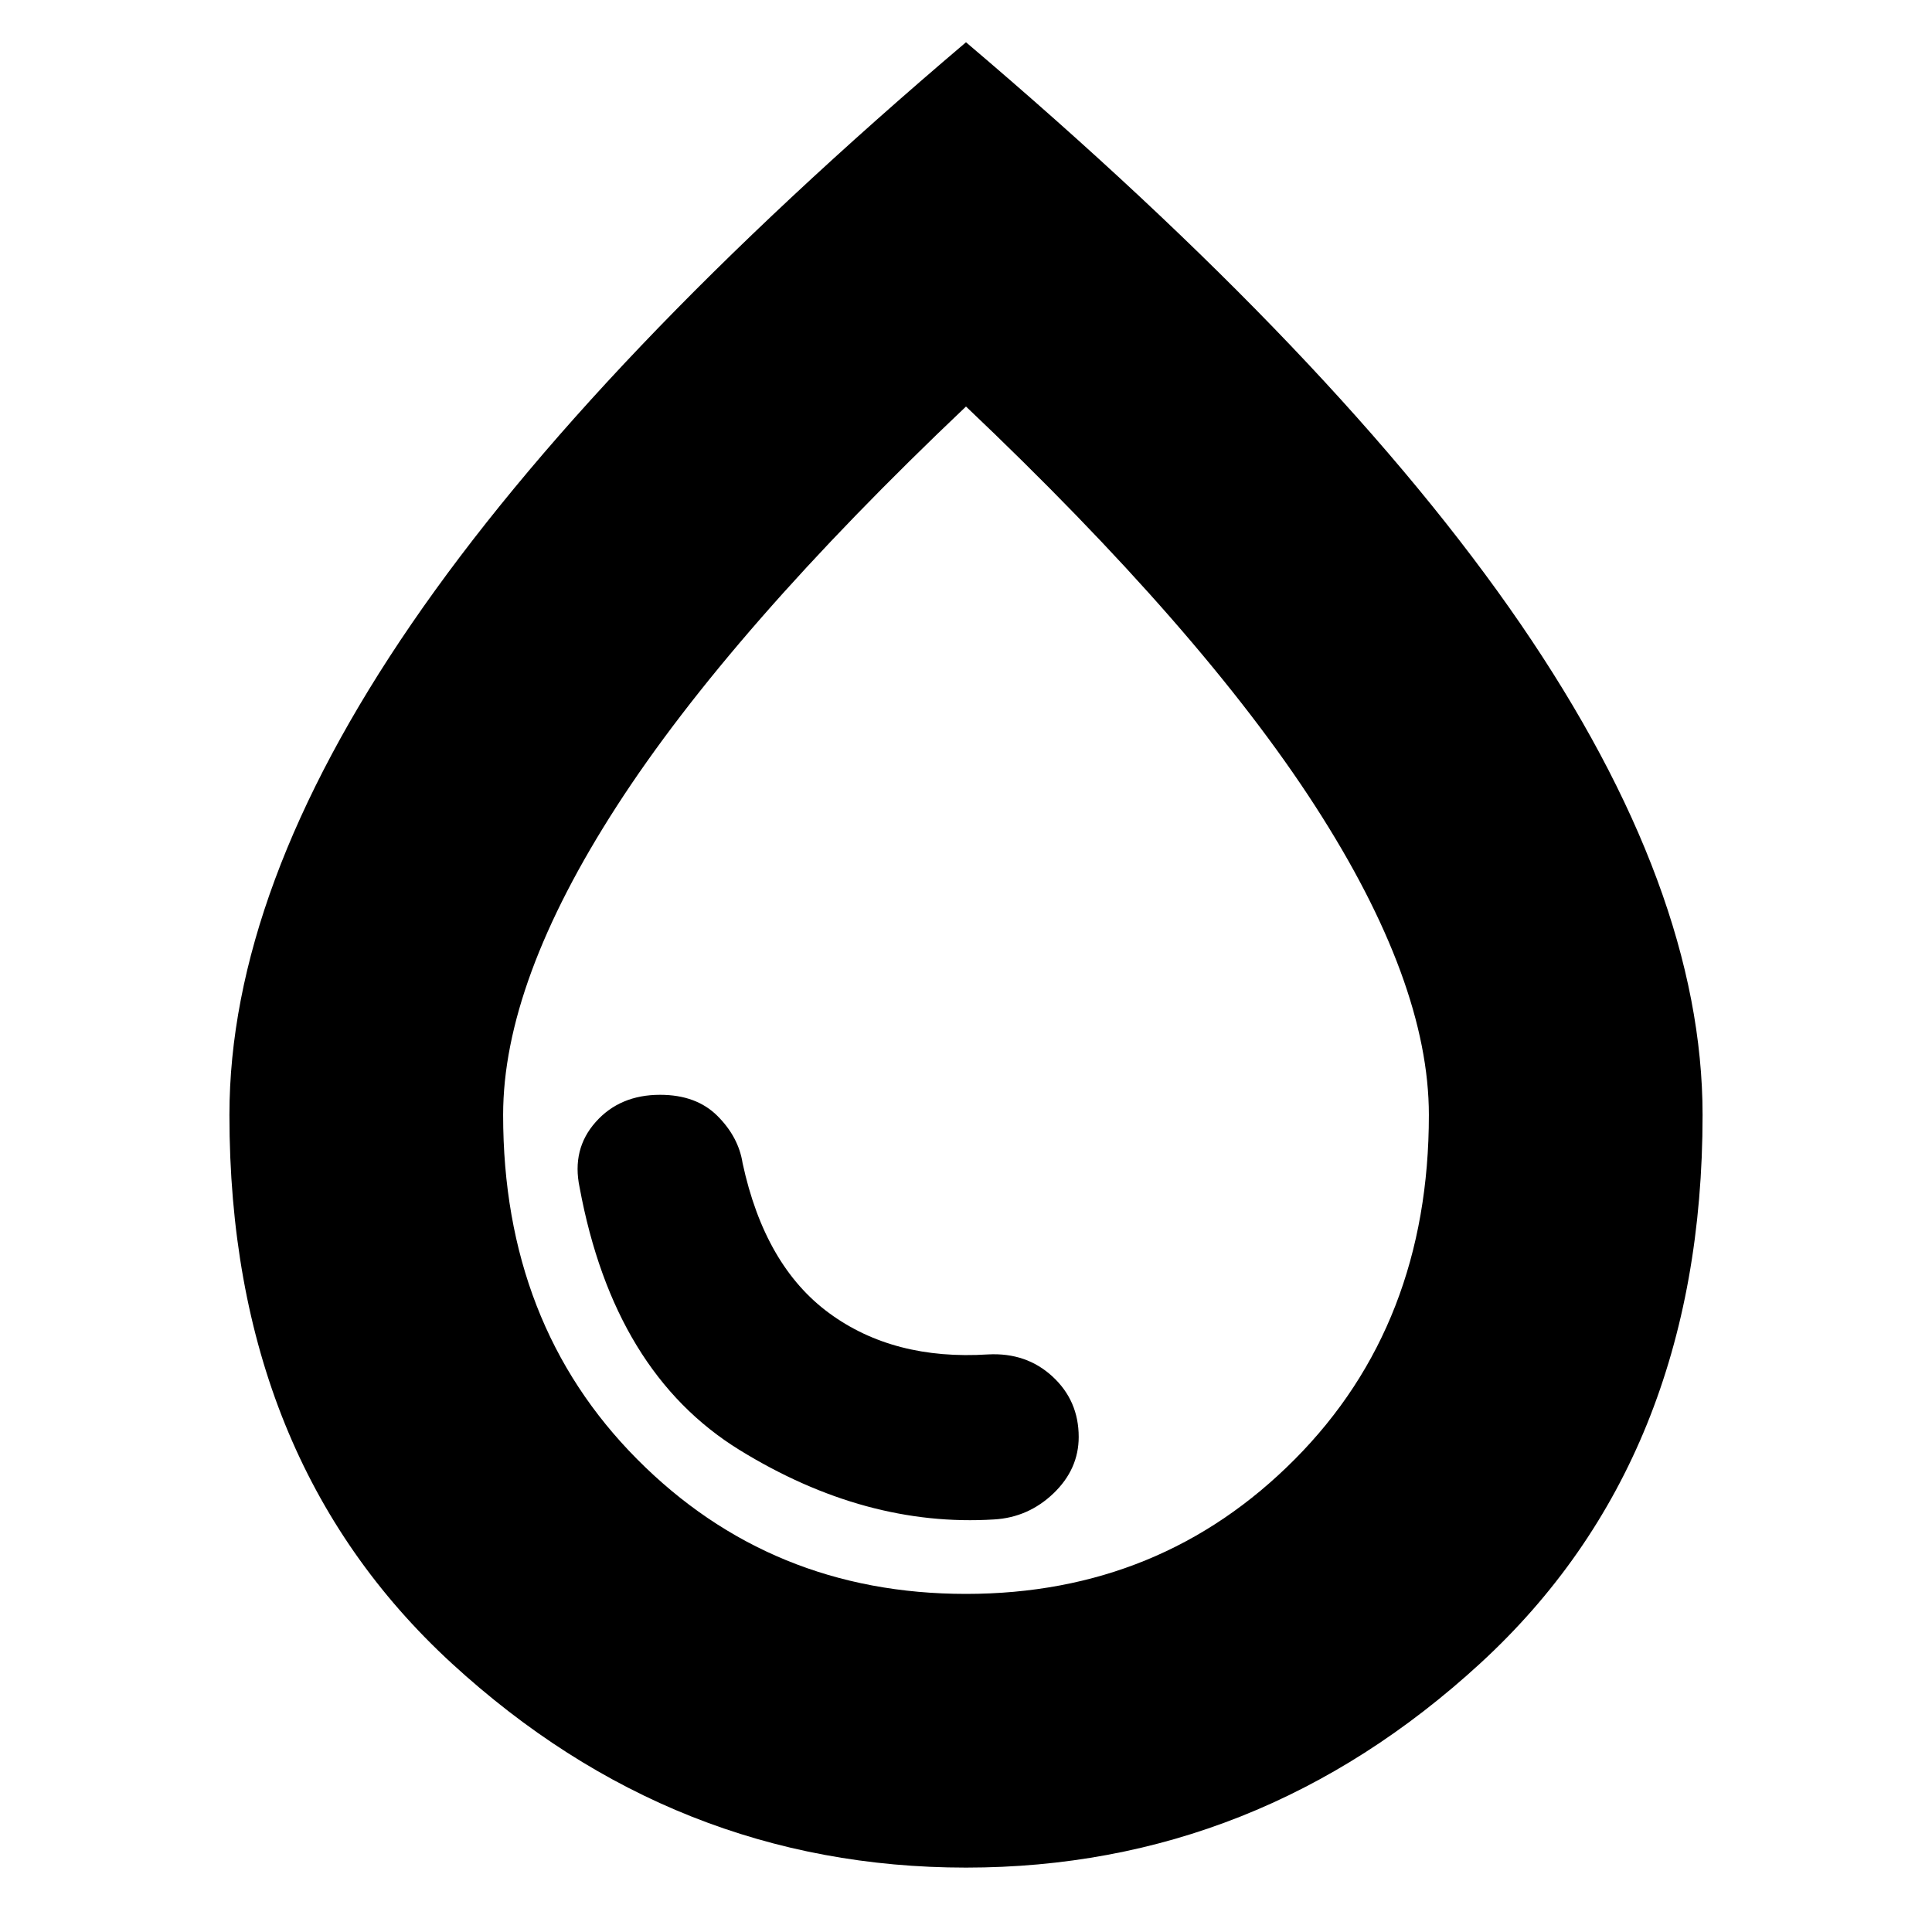 <svg xmlns="http://www.w3.org/2000/svg" height="24" width="24"><path d="M12 23.2Q8.375 23.2 5.612 20.663Q2.85 18.125 2.85 13.85Q2.85 11.05 5.112 7.75Q7.375 4.45 12 0.525Q16.625 4.45 18.888 7.75Q21.15 11.05 21.15 13.85Q21.15 18.125 18.388 20.663Q15.625 23.2 12 23.2ZM12 19.8Q14.425 19.8 16.087 18.125Q17.75 16.45 17.75 13.85Q17.75 12.2 16.337 10.012Q14.925 7.825 12 5.05Q9.075 7.825 7.663 10.012Q6.25 12.2 6.25 13.85Q6.25 16.45 7.913 18.125Q9.575 19.8 12 19.8ZM12 13.85Q12 13.85 12 13.85Q12 13.85 12 13.85Q12 13.85 12 13.85Q12 13.85 12 13.85Q12 13.85 12 13.85Q12 13.85 12 13.85Q12 13.85 12 13.85Q12 13.85 12 13.85ZM12.35 18.875Q12.775 18.85 13.088 18.55Q13.4 18.25 13.4 17.85Q13.4 17.4 13.075 17.1Q12.75 16.8 12.275 16.825Q11.1 16.9 10.3 16.312Q9.5 15.725 9.225 14.45Q9.175 14.125 8.913 13.863Q8.65 13.6 8.2 13.6Q7.7 13.6 7.4 13.938Q7.1 14.275 7.2 14.75Q7.625 17.05 9.188 18.013Q10.75 18.975 12.35 18.875Z"/></svg>